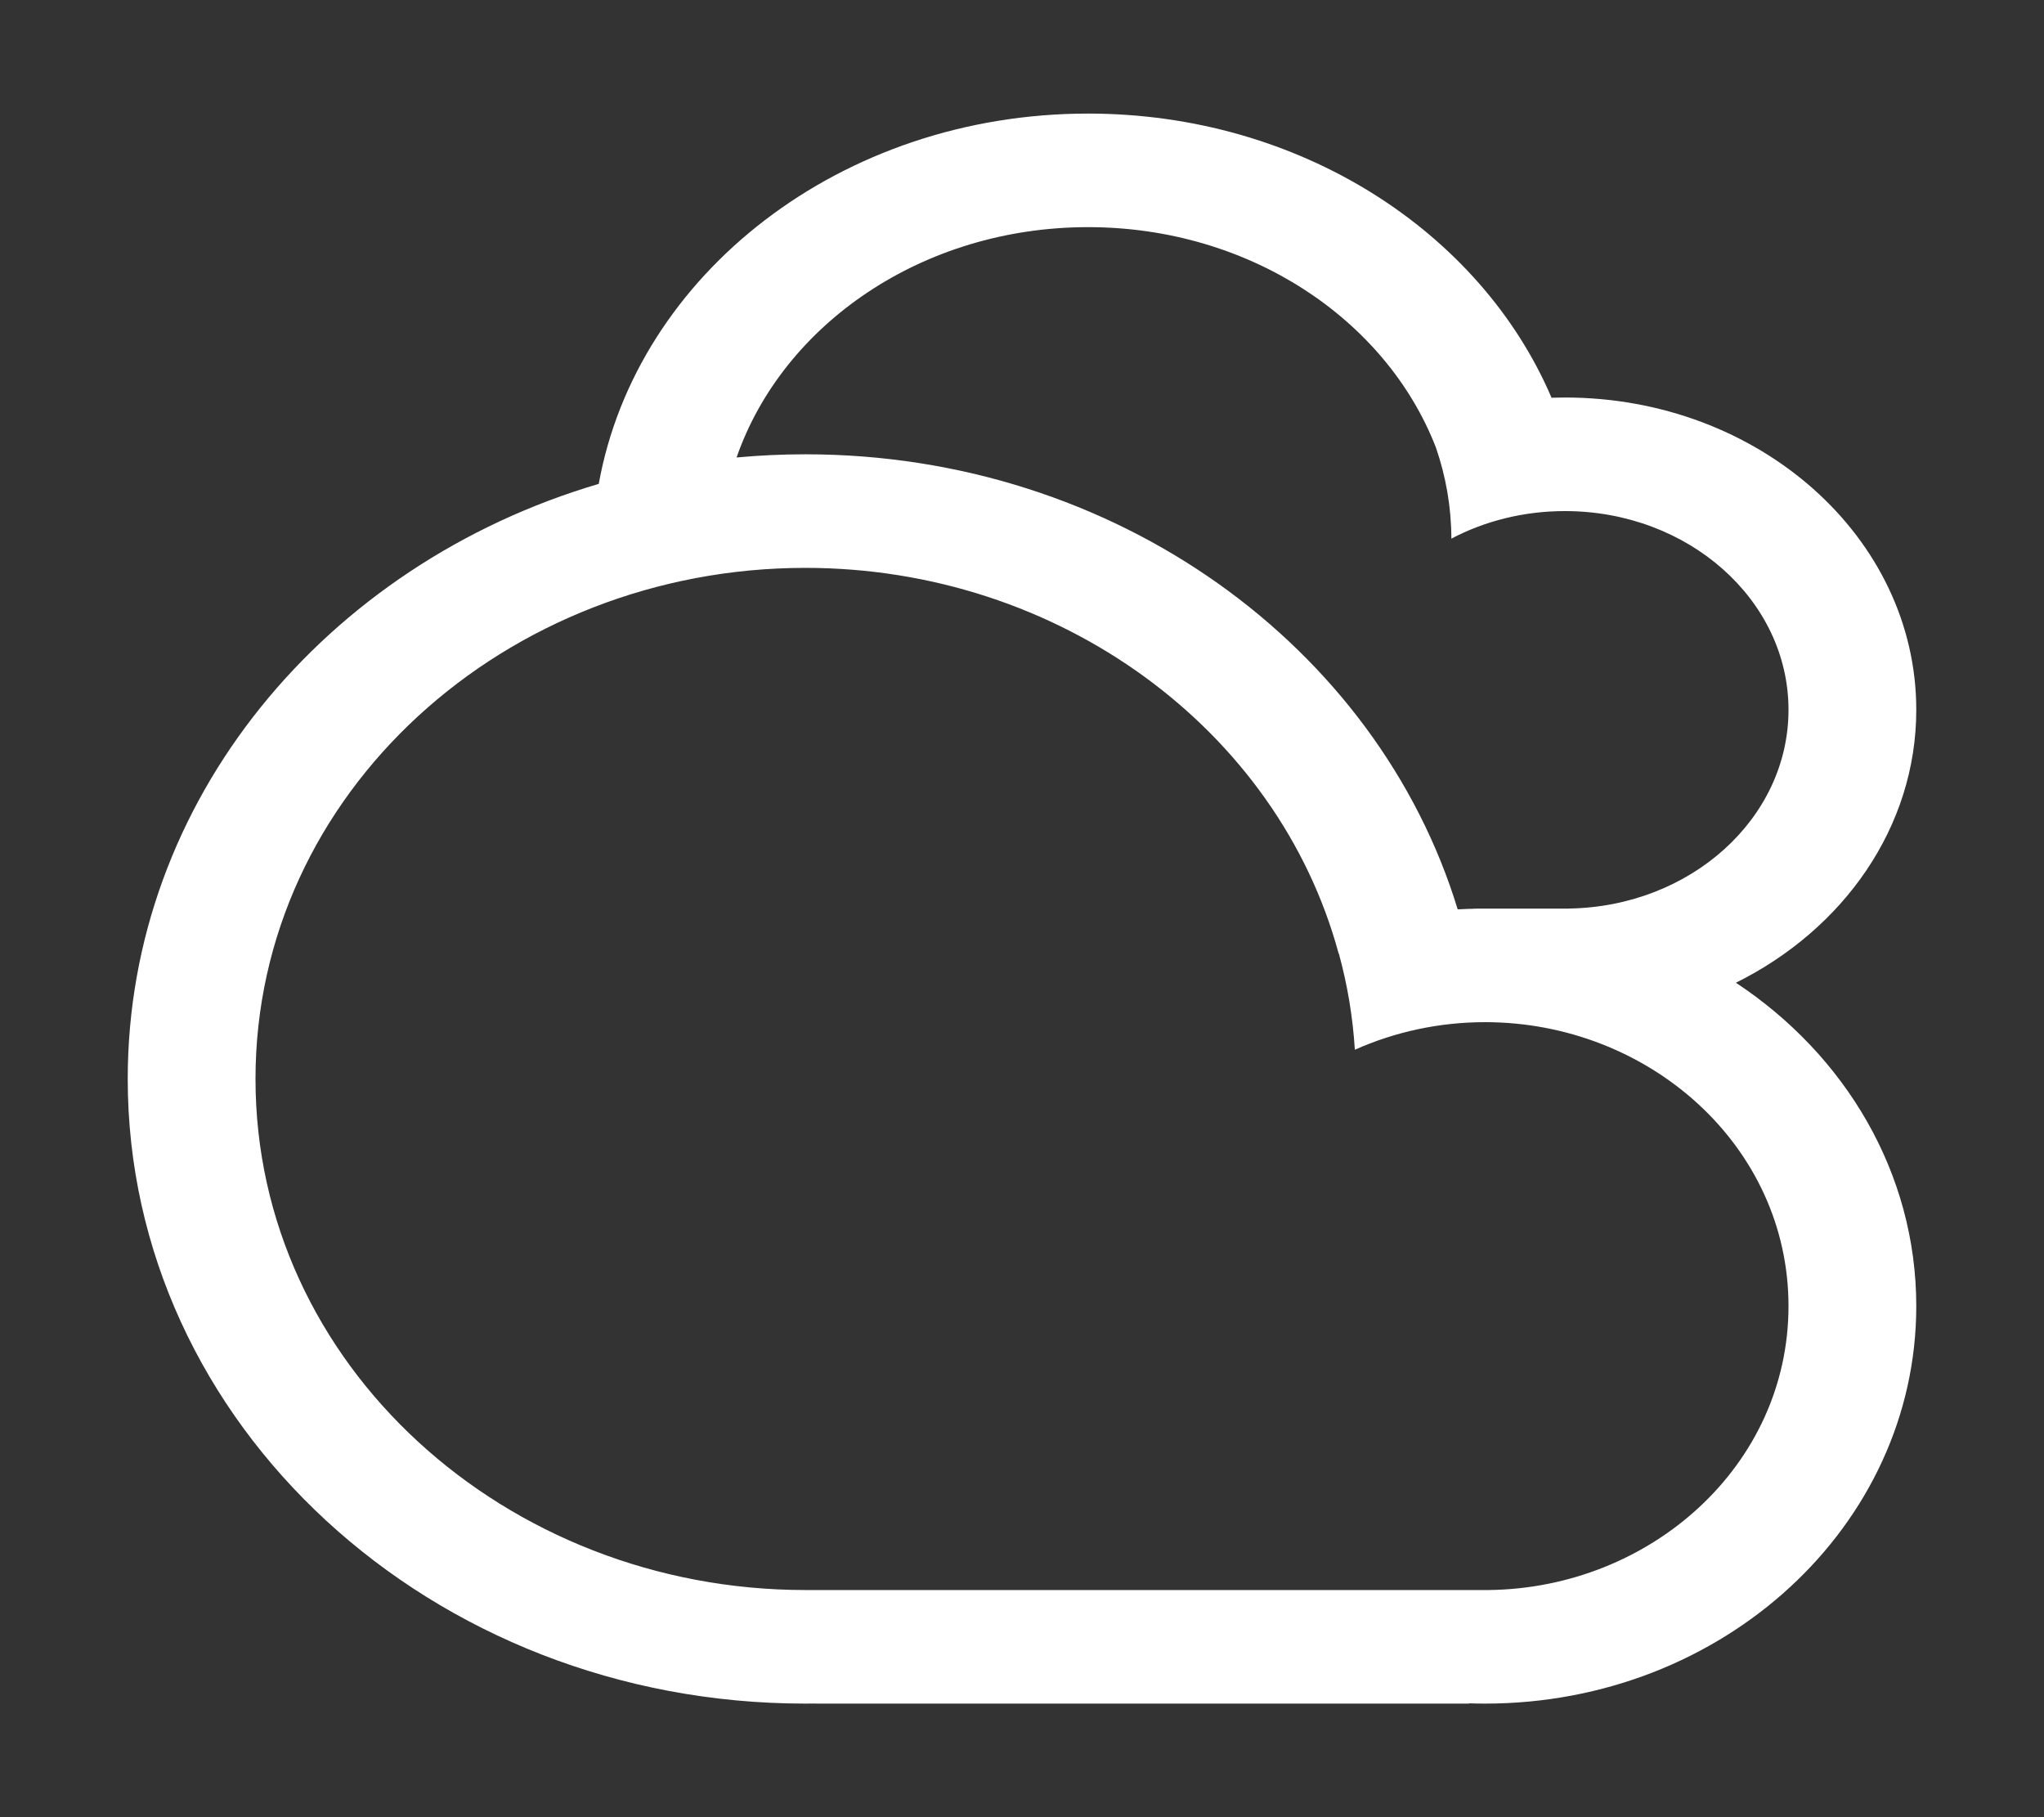 <svg width="45" height="40" viewBox="0 0 45 40" fill="none" xmlns="http://www.w3.org/2000/svg">
<rect x="0" y="0" width="45" height="40" fill="#333333" stroke="none"/>
<path fill-rule="evenodd" clip-rule="evenodd" d="M16.216 10.07C16.714 10.024 17.219 10 17.73 10C24.566 10 30.327 14.237 32.092 20.017C32.233 20.009 32.375 20.004 32.518 20.002C32.46 20.001 32.402 20 32.344 20L32.297 20L32.297 20H34.453H34.538V19.999C37.217 19.959 39.375 18.016 39.375 15.625C39.375 13.209 37.171 11.25 34.453 11.25C33.54 11.25 32.686 11.471 31.953 11.856C31.951 11.157 31.831 10.483 31.612 9.849C30.516 7.027 27.502 5 23.955 5C20.316 5 17.238 7.133 16.216 10.07ZM38.217 21.632C40.621 23.22 42.188 25.816 42.188 28.75C42.188 33.583 37.937 37.5 32.694 37.5C32.577 37.5 32.46 37.498 32.344 37.494V37.5H17.954V37.498C17.879 37.499 17.805 37.5 17.73 37.5C9.491 37.5 2.812 31.344 2.812 23.75C2.812 17.618 7.168 12.423 13.182 10.651C14.016 6.03 18.522 2.5 23.955 2.5C28.616 2.5 32.595 5.099 34.158 8.755C34.256 8.752 34.354 8.75 34.453 8.75C38.725 8.75 42.188 11.828 42.188 15.625C42.188 18.207 40.586 20.457 38.217 21.632ZM32.344 35H17.954H17.792V35L17.73 35C11.14 35 5.625 30.049 5.625 23.75C5.625 17.451 11.14 12.5 17.73 12.5C23.321 12.5 28.138 16.063 29.471 20.989L29.475 20.987C29.663 21.671 29.783 22.38 29.828 23.107C30.704 22.716 31.679 22.5 32.694 22.5C36.289 22.5 39.375 25.212 39.375 28.75C39.375 32.263 36.332 34.962 32.77 35V35H32.344Z" fill="white"/>
</svg>
